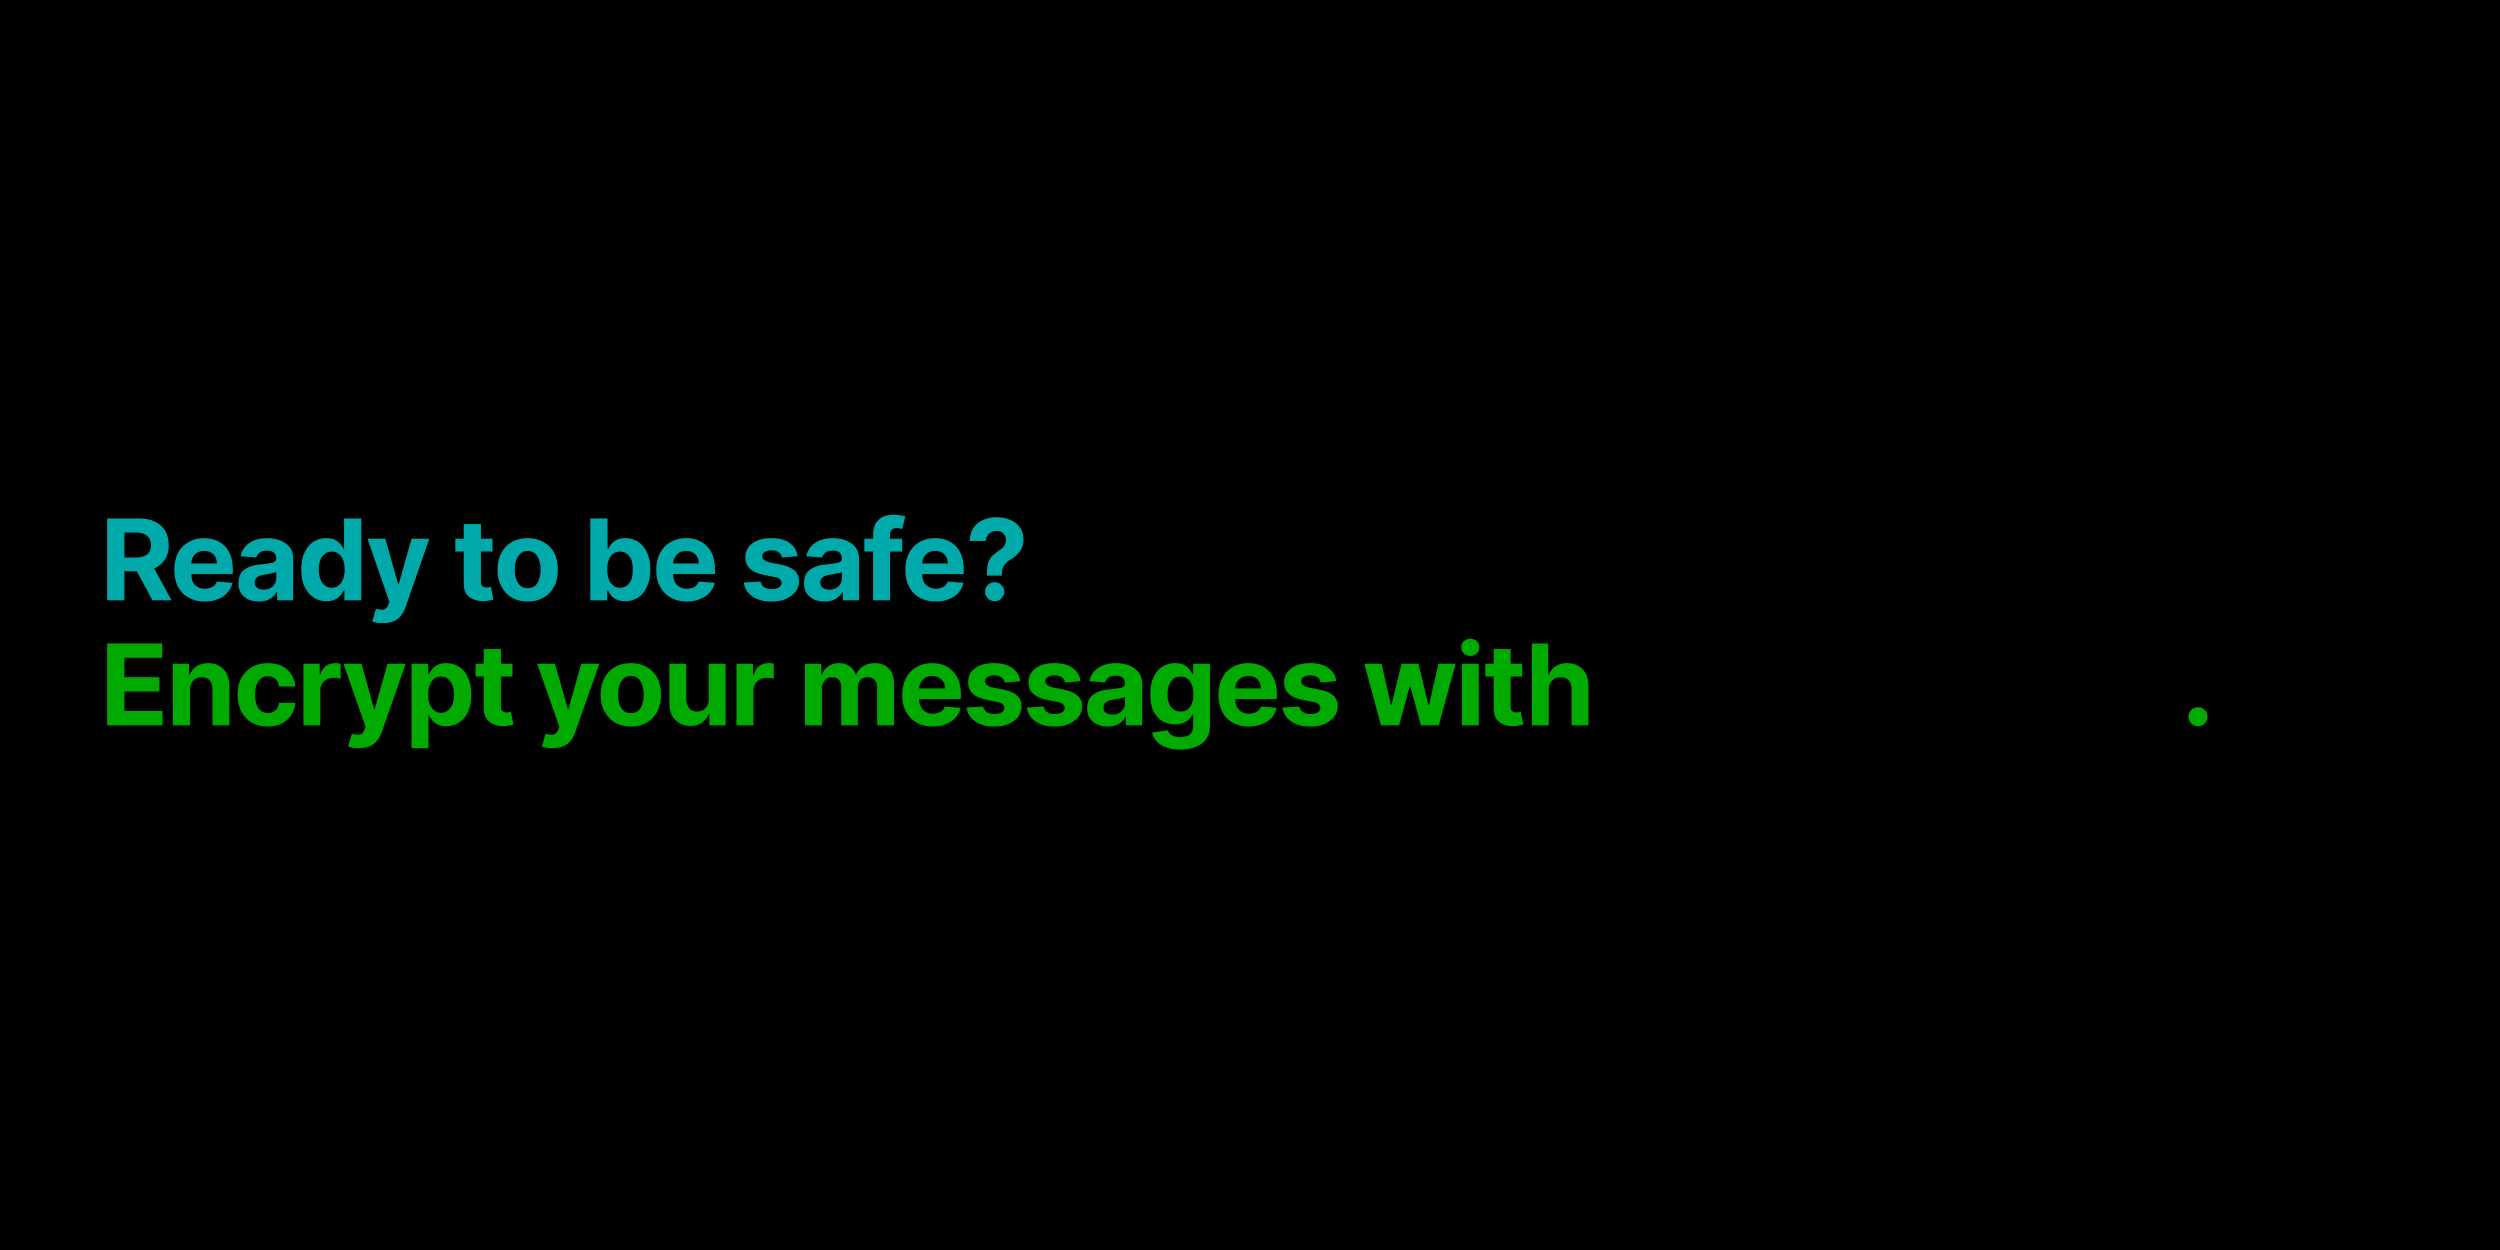 <svg width="800" height="400" viewBox="0 0 800 400" xmlns="http://www.w3.org/2000/svg"><mask id="satori_om-id"><rect x="0" y="0" width="800" height="400" fill="#fff"/></mask><rect x="0" y="0" width="800" height="400" fill="#000"/><mask id="satori_om-id-0"><rect x="0" y="108" width="800" height="184" fill="#fff"/></mask><rect x="0" y="108" width="800" height="184" fill="#000"/><mask id="satori_om-id-0-0"><rect x="0" y="108" width="800" height="184" fill="#fff"/></mask><mask id="satori_om-id-0-0-0"><rect x="32" y="160" width="676" height="80" fill="#fff"/></mask><mask id="satori_om-id-0-0-0-0"><rect x="32" y="160" width="676" height="40" fill="#fff"/></mask><path fill="#00AAAA" d="M39.8 192.1L34.3 192.1L34.3 165.9L44.6 165.9Q47.6 165.9 49.7 167.0Q51.8 168.0 52.9 169.9Q54.0 171.9 54.0 174.5L54.0 174.5Q54.0 177.1 52.9 178.9Q51.7 180.8 49.6 181.8Q47.5 182.8 44.5 182.8L44.5 182.8L37.5 182.8L37.5 178.4L43.6 178.4Q45.2 178.4 46.2 177.9Q47.3 177.5 47.8 176.6Q48.3 175.7 48.3 174.5L48.3 174.5Q48.3 173.1 47.8 172.3Q47.3 171.4 46.2 170.9Q45.1 170.4 43.5 170.4L43.5 170.4L39.8 170.4L39.8 192.1ZM42.4 180.2L48.4 180.2L54.9 192.1L48.8 192.1L42.4 180.2ZM65.5 192.5L65.5 192.5Q62.5 192.5 60.3 191.2Q58.1 190.0 56.9 187.7Q55.8 185.5 55.8 182.4L55.8 182.4Q55.8 179.3 56.9 177.0Q58.1 174.7 60.3 173.5Q62.4 172.2 65.3 172.2L65.3 172.2Q67.2 172.2 68.9 172.8Q70.6 173.4 71.9 174.7Q73.1 175.9 73.8 177.8Q74.5 179.7 74.5 182.2L74.5 182.2L74.5 183.7L57.9 183.7L57.9 180.3L69.4 180.3Q69.4 179.1 68.9 178.2Q68.4 177.3 67.5 176.8Q66.6 176.3 65.4 176.3L65.4 176.3Q64.1 176.3 63.2 176.8Q62.2 177.4 61.7 178.3Q61.2 179.3 61.2 180.5L61.2 180.5L61.2 183.7Q61.2 185.1 61.7 186.2Q62.2 187.3 63.2 187.8Q64.2 188.4 65.6 188.4L65.6 188.4Q66.5 188.4 67.3 188.1Q68.0 187.9 68.6 187.4Q69.1 186.9 69.4 186.1L69.4 186.1L74.4 186.5Q74.0 188.3 72.8 189.6Q71.7 191.0 69.8 191.7Q67.9 192.5 65.5 192.5ZM82.8 192.5L82.8 192.5Q80.9 192.5 79.4 191.8Q78.0 191.1 77.1 189.8Q76.3 188.5 76.3 186.6L76.3 186.6Q76.3 185.0 76.9 183.8Q77.5 182.7 78.5 182.1Q79.5 181.4 80.9 181.0Q82.2 180.7 83.6 180.6L83.6 180.6Q85.4 180.4 86.4 180.2Q87.4 180.1 87.9 179.7Q88.4 179.4 88.4 178.8L88.4 178.8L88.4 178.7Q88.4 177.5 87.6 176.8Q86.9 176.2 85.5 176.2L85.5 176.2Q84.0 176.2 83.1 176.8Q82.3 177.5 82.0 178.4L82.0 178.4L77.0 178.0Q77.3 176.2 78.5 174.9Q79.6 173.6 81.4 172.9Q83.2 172.2 85.5 172.2L85.5 172.2Q87.1 172.2 88.6 172.6Q90.1 173.0 91.3 173.8Q92.5 174.6 93.2 175.8Q93.8 177.1 93.8 178.8L93.8 178.8L93.8 192.1L88.7 192.1L88.7 189.4L88.5 189.4Q88.0 190.3 87.3 191.0Q86.5 191.7 85.4 192.1Q84.2 192.5 82.8 192.5ZM84.3 188.7L84.3 188.7Q85.5 188.7 86.5 188.2Q87.4 187.7 87.9 186.9Q88.4 186.1 88.4 185.1L88.4 185.1L88.4 183.0Q88.2 183.1 87.7 183.3Q87.3 183.4 86.7 183.5Q86.2 183.6 85.6 183.7Q85.1 183.8 84.6 183.9L84.6 183.9Q83.7 184.0 83.0 184.3Q82.3 184.6 81.9 185.1Q81.5 185.7 81.5 186.4L81.5 186.4Q81.5 187.5 82.3 188.1Q83.1 188.7 84.3 188.7ZM104.4 192.4L104.4 192.4Q102.2 192.4 100.4 191.2Q98.6 190.1 97.5 187.8Q96.4 185.6 96.4 182.3L96.4 182.3Q96.4 178.9 97.5 176.7Q98.6 174.4 100.4 173.3Q102.2 172.2 104.4 172.2L104.4 172.2Q106.0 172.2 107.1 172.7Q108.3 173.3 108.9 174.1Q109.6 175.0 110.0 175.7L110.0 175.7L110.1 175.7L110.1 165.9L115.6 165.9L115.6 192.1L110.2 192.1L110.2 188.9L110.0 188.9Q109.6 189.8 108.9 190.6Q108.2 191.4 107.1 191.9Q106.0 192.4 104.4 192.4ZM106.1 188.1L106.1 188.1Q107.4 188.1 108.4 187.3Q109.3 186.6 109.8 185.3Q110.3 184.0 110.3 182.3L110.3 182.3Q110.3 180.5 109.8 179.2Q109.3 177.9 108.4 177.2Q107.4 176.5 106.1 176.5L106.1 176.5Q104.8 176.5 103.9 177.3Q102.9 178.0 102.5 179.3Q102.0 180.6 102.0 182.3L102.0 182.3Q102.0 184.0 102.5 185.3Q103.0 186.6 103.9 187.3Q104.8 188.1 106.1 188.1ZM122.5 199.4L122.5 199.4Q121.5 199.4 120.6 199.3Q119.7 199.1 119.1 198.9L119.1 198.9L120.3 194.8Q121.3 195.1 122.0 195.1Q122.8 195.2 123.4 194.8Q123.9 194.4 124.3 193.5L124.3 193.5L124.6 192.6L117.6 172.4L123.3 172.4L127.4 186.9L127.6 186.9L131.7 172.4L137.4 172.4L129.8 194.2Q129.3 195.8 128.3 197.0Q127.4 198.2 126.0 198.8Q124.5 199.4 122.5 199.4Z M145.7 172.4L157.6 172.4L157.6 176.5L145.7 176.5L145.7 172.4ZM148.4 186.8L148.4 167.7L153.9 167.7L153.9 186.0Q153.9 186.8 154.1 187.2Q154.3 187.6 154.7 187.8Q155.2 188.0 155.7 188.0L155.7 188.0Q156.1 188.0 156.5 187.9Q156.9 187.8 157.1 187.8L157.1 187.8L157.9 191.8Q157.5 192.0 156.8 192.1Q156.0 192.3 155.0 192.4L155.0 192.4Q153.0 192.4 151.5 191.8Q150.0 191.2 149.2 190.0Q148.4 188.7 148.4 186.8L148.4 186.8ZM168.9 192.5L168.9 192.5Q165.9 192.5 163.7 191.2Q161.6 189.9 160.4 187.6Q159.2 185.4 159.2 182.3L159.2 182.3Q159.2 179.3 160.4 177.0Q161.6 174.7 163.7 173.5Q165.9 172.2 168.9 172.2L168.9 172.2Q171.8 172.2 174.0 173.5Q176.2 174.7 177.4 177.0Q178.5 179.3 178.5 182.3L178.5 182.3Q178.5 185.4 177.4 187.6Q176.2 189.9 174.0 191.2Q171.8 192.5 168.9 192.5ZM168.9 188.2L168.9 188.2Q170.2 188.2 171.2 187.5Q172.1 186.7 172.5 185.4Q173.0 184.0 173.0 182.3L173.0 182.3Q173.0 180.6 172.5 179.2Q172.1 177.9 171.2 177.1Q170.2 176.3 168.9 176.3L168.9 176.3Q167.5 176.3 166.6 177.1Q165.7 177.9 165.2 179.2Q164.7 180.6 164.7 182.3L164.7 182.3Q164.7 184.0 165.2 185.4Q165.7 186.7 166.6 187.5Q167.5 188.2 168.9 188.2Z M194.3 192.1L188.9 192.1L188.9 165.9L194.4 165.9L194.4 175.7L194.6 175.7Q194.9 175.0 195.6 174.1Q196.3 173.3 197.4 172.7Q198.5 172.2 200.1 172.2L200.1 172.2Q202.3 172.2 204.1 173.3Q205.9 174.4 207.0 176.7Q208.1 178.9 208.1 182.3L208.1 182.3Q208.1 185.6 207.0 187.8Q206.0 190.1 204.2 191.2Q202.4 192.4 200.1 192.4L200.1 192.4Q198.5 192.4 197.4 191.9Q196.3 191.4 195.6 190.6Q194.9 189.8 194.6 188.9L194.6 188.9L194.3 188.9L194.3 192.1ZM194.3 182.3L194.3 182.3Q194.3 184.0 194.8 185.3Q195.2 186.6 196.2 187.3Q197.1 188.1 198.4 188.1L198.4 188.1Q199.7 188.1 200.7 187.3Q201.6 186.6 202.1 185.3Q202.5 184.0 202.5 182.3L202.5 182.3Q202.5 180.6 202.1 179.3Q201.6 178.0 200.7 177.3Q199.7 176.5 198.4 176.5L198.4 176.5Q197.1 176.5 196.2 177.2Q195.2 177.9 194.8 179.2Q194.3 180.5 194.3 182.3ZM219.8 192.5L219.8 192.5Q216.7 192.5 214.6 191.2Q212.4 190.0 211.2 187.7Q210.0 185.5 210.0 182.4L210.0 182.4Q210.0 179.3 211.2 177.0Q212.4 174.7 214.5 173.5Q216.7 172.2 219.5 172.2L219.5 172.2Q221.5 172.2 223.2 172.8Q224.8 173.4 226.1 174.7Q227.4 175.9 228.1 177.8Q228.8 179.7 228.8 182.2L228.8 182.2L228.8 183.7L212.2 183.7L212.2 180.3L223.6 180.3Q223.6 179.1 223.1 178.2Q222.6 177.3 221.7 176.8Q220.8 176.3 219.6 176.3L219.6 176.3Q218.4 176.3 217.4 176.8Q216.5 177.4 216.0 178.3Q215.4 179.3 215.4 180.5L215.4 180.5L215.4 183.7Q215.4 185.1 215.9 186.2Q216.5 187.3 217.5 187.8Q218.5 188.4 219.8 188.4L219.8 188.4Q220.8 188.4 221.5 188.1Q222.3 187.9 222.8 187.4Q223.3 186.9 223.6 186.1L223.6 186.1L228.7 186.5Q228.3 188.3 227.1 189.6Q225.9 191.0 224.0 191.7Q222.2 192.5 219.8 192.5Z M255.2 178.0L255.2 178.0L250.2 178.4Q250.1 177.7 249.7 177.2Q249.3 176.7 248.6 176.4Q247.9 176.1 246.9 176.1L246.9 176.1Q245.7 176.1 244.8 176.6Q243.9 177.1 243.9 178.0L243.9 178.0Q243.9 178.7 244.5 179.2Q245.1 179.7 246.4 180.0L246.4 180.0L250.0 180.7Q252.8 181.3 254.3 182.6Q255.7 183.9 255.7 186.0L255.7 186.0Q255.7 187.9 254.5 189.4Q253.4 190.8 251.4 191.7Q249.5 192.5 246.9 192.5L246.9 192.5Q243.0 192.5 240.7 190.8Q238.4 189.2 238.0 186.4L238.0 186.4L243.4 186.1Q243.6 187.3 244.5 187.9Q245.5 188.5 246.9 188.5L246.9 188.5Q248.4 188.5 249.2 188.0Q250.1 187.4 250.1 186.5L250.1 186.5Q250.1 185.8 249.5 185.3Q248.9 184.8 247.6 184.6L247.6 184.6L244.2 183.9Q241.3 183.3 239.9 181.9Q238.5 180.5 238.5 178.3L238.5 178.3Q238.5 176.4 239.6 175.0Q240.6 173.7 242.5 172.9Q244.3 172.2 246.9 172.2L246.9 172.2Q250.6 172.2 252.7 173.8Q254.9 175.3 255.2 178.0ZM263.8 192.5L263.8 192.5Q261.9 192.5 260.4 191.8Q259.0 191.1 258.1 189.8Q257.3 188.5 257.3 186.6L257.3 186.6Q257.3 185.0 257.9 183.8Q258.5 182.7 259.5 182.1Q260.6 181.4 261.9 181.0Q263.2 180.7 264.7 180.6L264.7 180.6Q266.4 180.4 267.4 180.2Q268.5 180.1 268.9 179.7Q269.4 179.4 269.4 178.8L269.4 178.8L269.4 178.7Q269.4 177.5 268.7 176.8Q267.9 176.2 266.5 176.2L266.5 176.2Q265.0 176.2 264.2 176.8Q263.3 177.5 263.0 178.4L263.0 178.4L258.0 178.0Q258.4 176.2 259.5 174.9Q260.6 173.6 262.4 172.9Q264.2 172.2 266.5 172.2L266.5 172.2Q268.2 172.2 269.7 172.6Q271.2 173.0 272.3 173.8Q273.5 174.6 274.2 175.8Q274.9 177.1 274.9 178.8L274.9 178.8L274.9 192.1L269.7 192.1L269.7 189.4L269.5 189.4Q269.1 190.3 268.3 191.0Q267.5 191.7 266.4 192.1Q265.3 192.5 263.8 192.5ZM265.4 188.7L265.4 188.7Q266.6 188.7 267.5 188.2Q268.4 187.7 268.9 186.9Q269.4 186.1 269.4 185.1L269.4 185.1L269.4 183.0Q269.2 183.1 268.8 183.3Q268.3 183.4 267.8 183.5Q267.2 183.6 266.7 183.7Q266.1 183.8 265.7 183.9L265.7 183.9Q264.7 184.0 264.0 184.3Q263.3 184.6 262.9 185.1Q262.5 185.7 262.5 186.4L262.5 186.4Q262.5 187.5 263.3 188.1Q264.1 188.7 265.4 188.7ZM276.6 172.4L288.7 172.4L288.7 176.5L276.6 176.5L276.6 172.4ZM284.8 192.1L279.4 192.1L279.4 171.0Q279.4 168.9 280.2 167.5Q281.1 166.1 282.5 165.4Q284.0 164.7 285.8 164.7L285.8 164.7Q287.1 164.7 288.1 164.9Q289.2 165.1 289.7 165.2L289.7 165.2L288.7 169.3Q288.4 169.2 287.9 169.1Q287.5 169.0 287.0 169.0L287.0 169.0Q285.8 169.0 285.3 169.6Q284.8 170.1 284.8 171.1L284.8 171.1L284.8 192.1ZM299.4 192.5L299.4 192.5Q296.4 192.5 294.2 191.2Q292.0 190.0 290.9 187.7Q289.7 185.5 289.7 182.4L289.7 182.4Q289.7 179.3 290.9 177.0Q292.0 174.7 294.2 173.5Q296.3 172.2 299.2 172.2L299.2 172.2Q301.2 172.2 302.8 172.8Q304.5 173.4 305.8 174.7Q307.0 175.9 307.7 177.8Q308.4 179.7 308.4 182.2L308.4 182.2L308.4 183.7L291.9 183.7L291.9 180.3L303.3 180.3Q303.3 179.1 302.8 178.2Q302.3 177.3 301.4 176.8Q300.5 176.3 299.3 176.3L299.3 176.3Q298.1 176.3 297.1 176.8Q296.2 177.4 295.6 178.3Q295.1 179.3 295.1 180.5L295.1 180.5L295.1 183.7Q295.1 185.1 295.6 186.2Q296.2 187.3 297.2 187.8Q298.2 188.4 299.5 188.4L299.5 188.4Q300.4 188.4 301.2 188.1Q301.9 187.9 302.5 187.4Q303.0 186.9 303.3 186.1L303.3 186.1L308.3 186.5Q307.9 188.3 306.8 189.6Q305.6 191.0 303.7 191.7Q301.9 192.5 299.4 192.5ZM320.6 184.2L315.8 184.2L315.8 183.8Q315.8 181.6 316.2 180.2Q316.6 178.9 317.3 178.1Q318.1 177.3 319.1 176.6L319.1 176.6Q319.9 176.1 320.6 175.5Q321.2 175.0 321.6 174.3Q321.9 173.6 321.9 172.8L321.9 172.8Q321.9 171.9 321.5 171.3Q321.1 170.6 320.4 170.2Q319.7 169.9 318.8 169.9L318.8 169.9Q318.0 169.9 317.2 170.3Q316.5 170.6 316.0 171.3Q315.5 172.0 315.5 173.1L315.5 173.1L310.3 173.1Q310.4 170.5 311.5 168.9Q312.7 167.2 314.6 166.4Q316.5 165.5 318.8 165.5L318.8 165.5Q321.4 165.5 323.3 166.4Q325.3 167.2 326.4 168.8Q327.5 170.4 327.5 172.6L327.5 172.6Q327.5 174.1 327.0 175.3Q326.5 176.4 325.6 177.3Q324.8 178.2 323.6 178.9L323.6 178.9Q322.6 179.5 321.9 180.2Q321.3 180.8 320.9 181.7Q320.6 182.5 320.6 183.8L320.6 183.8L320.6 184.2ZM318.3 192.4L318.3 192.4Q317.0 192.4 316.1 191.5Q315.2 190.6 315.2 189.3L315.2 189.3Q315.2 188.1 316.1 187.2Q317.0 186.3 318.3 186.3L318.3 186.3Q319.5 186.3 320.4 187.2Q321.4 188.1 321.4 189.3L321.4 189.3Q321.4 190.2 320.9 190.9Q320.5 191.6 319.8 192.0Q319.1 192.4 318.3 192.4Z "/><mask id="satori_om-id-0-0-0-1"><rect x="32" y="200" width="676" height="40" fill="#fff"/></mask><path fill="#00AA00" d="M52.0 232.1L34.3 232.1L34.3 205.9L51.9 205.9L51.9 210.5L39.8 210.5L39.8 216.7L51.0 216.7L51.0 221.3L39.8 221.3L39.8 227.5L52.0 227.5L52.0 232.1ZM60.8 220.7L60.8 220.7L60.8 232.1L55.3 232.1L55.3 212.4L60.5 212.4L60.5 215.9L60.7 215.9Q61.4 214.2 62.9 213.2Q64.5 212.2 66.7 212.2L66.7 212.2Q68.7 212.2 70.2 213.1Q71.7 214.0 72.6 215.6Q73.4 217.3 73.4 219.6L73.4 219.6L73.4 232.1L68.0 232.1L68.0 220.6Q68.0 218.7 67.1 217.7Q66.1 216.7 64.5 216.7L64.5 216.7Q63.4 216.7 62.6 217.2Q61.7 217.7 61.3 218.6Q60.8 219.5 60.8 220.7ZM85.7 232.5L85.7 232.5Q82.7 232.5 80.5 231.2Q78.3 229.9 77.2 227.6Q76.0 225.3 76.0 222.3L76.0 222.3Q76.0 219.3 77.2 217.0Q78.4 214.8 80.5 213.5Q82.7 212.2 85.7 212.2L85.7 212.2Q88.2 212.2 90.2 213.1Q92.1 214.1 93.2 215.7Q94.3 217.4 94.5 219.7L94.5 219.7L89.3 219.7Q89.1 218.2 88.2 217.3Q87.2 216.4 85.7 216.4L85.7 216.4Q84.5 216.4 83.5 217.1Q82.6 217.8 82.1 219.1Q81.6 220.4 81.6 222.3L81.6 222.3Q81.6 224.1 82.1 225.5Q82.6 226.8 83.5 227.5Q84.5 228.2 85.7 228.2L85.7 228.2Q86.7 228.2 87.4 227.8Q88.2 227.4 88.7 226.7Q89.2 225.9 89.3 224.9L89.3 224.9L94.5 224.9Q94.3 227.1 93.2 228.8Q92.1 230.5 90.2 231.5Q88.3 232.5 85.7 232.5ZM102.5 232.1L97.1 232.1L97.1 212.4L102.3 212.4L102.3 215.9L102.5 215.9Q103.1 214.0 104.3 213.1Q105.6 212.2 107.3 212.2L107.3 212.2Q107.7 212.2 108.1 212.2Q108.6 212.3 109.0 212.4L109.0 212.4L109.0 217.2Q108.6 217.1 107.9 217.0Q107.2 216.9 106.7 216.9L106.7 216.9Q105.5 216.9 104.5 217.4Q103.6 217.9 103.0 218.9Q102.5 219.8 102.5 221.0L102.5 221.0L102.5 232.1ZM114.8 239.4L114.8 239.4Q113.8 239.4 112.9 239.3Q112.0 239.1 111.4 238.9L111.4 238.9L112.6 234.8Q113.6 235.1 114.4 235.1Q115.2 235.2 115.7 234.8Q116.3 234.4 116.6 233.5L116.6 233.5L117.0 232.6L109.9 212.4L115.7 212.4L119.7 226.9L119.9 226.9L124.0 212.4L129.8 212.4L122.2 234.2Q121.6 235.8 120.7 237.0Q119.7 238.2 118.3 238.8Q116.9 239.4 114.8 239.4ZM137.1 239.4L131.7 239.4L131.7 212.4L137.0 212.4L137.0 215.7L137.3 215.7Q137.6 215.0 138.3 214.1Q139.0 213.3 140.1 212.7Q141.2 212.2 142.9 212.2L142.9 212.2Q145.0 212.2 146.8 213.3Q148.7 214.4 149.7 216.7Q150.8 218.9 150.8 222.3L150.8 222.3Q150.8 225.6 149.8 227.8Q148.7 230.1 146.9 231.2Q145.1 232.4 142.9 232.4L142.9 232.4Q141.3 232.4 140.2 231.9Q139.1 231.4 138.4 230.6Q137.7 229.8 137.3 228.9L137.3 228.9L137.1 228.9L137.1 239.4ZM137.0 222.3L137.0 222.3Q137.0 224.0 137.5 225.3Q138.0 226.6 138.9 227.3Q139.8 228.1 141.1 228.1L141.1 228.1Q142.5 228.1 143.4 227.3Q144.3 226.6 144.8 225.3Q145.3 224.0 145.3 222.3L145.3 222.3Q145.3 220.6 144.8 219.3Q144.3 218.0 143.4 217.3Q142.5 216.5 141.1 216.5L141.1 216.5Q139.8 216.5 138.9 217.2Q138.0 217.9 137.5 219.2Q137.0 220.5 137.0 222.3ZM152.2 212.4L164.0 212.4L164.0 216.5L152.2 216.5L152.2 212.4ZM154.8 226.8L154.8 207.7L160.3 207.7L160.3 226.0Q160.3 226.8 160.5 227.2Q160.8 227.6 161.2 227.8Q161.6 228.0 162.1 228.0L162.1 228.0Q162.5 228.0 162.9 227.9Q163.3 227.8 163.5 227.8L163.5 227.8L164.3 231.8Q163.9 232.0 163.2 232.1Q162.5 232.3 161.4 232.4L161.4 232.4Q159.4 232.4 158.0 231.8Q156.5 231.2 155.7 230.0Q154.8 228.7 154.8 226.8L154.8 226.8Z M176.8 239.4L176.8 239.4Q175.8 239.4 174.9 239.3Q174.0 239.1 173.4 238.9L173.4 238.9L174.6 234.8Q175.6 235.1 176.4 235.1Q177.1 235.2 177.7 234.8Q178.3 234.4 178.6 233.5L178.6 233.5L179.0 232.6L171.9 212.4L177.6 212.4L181.7 226.9L181.9 226.9L186.0 212.4L191.8 212.4L184.1 234.2Q183.6 235.8 182.7 237.0Q181.7 238.2 180.3 238.8Q178.8 239.4 176.8 239.4ZM201.9 232.5L201.9 232.5Q198.9 232.5 196.7 231.2Q194.6 229.9 193.4 227.6Q192.2 225.4 192.2 222.3L192.2 222.3Q192.2 219.3 193.4 217.0Q194.6 214.7 196.7 213.5Q198.9 212.2 201.9 212.2L201.9 212.2Q204.9 212.2 207.0 213.5Q209.2 214.7 210.4 217.0Q211.5 219.3 211.5 222.3L211.5 222.3Q211.5 225.4 210.4 227.6Q209.2 229.9 207.0 231.2Q204.9 232.5 201.9 232.5ZM201.9 228.2L201.9 228.2Q203.3 228.2 204.2 227.5Q205.1 226.7 205.5 225.4Q206.0 224.0 206.0 222.3L206.0 222.3Q206.0 220.6 205.5 219.2Q205.1 217.9 204.2 217.1Q203.3 216.3 201.9 216.3L201.9 216.3Q200.5 216.3 199.6 217.1Q198.7 217.9 198.2 219.2Q197.8 220.6 197.8 222.3L197.8 222.3Q197.8 224.0 198.2 225.4Q198.7 226.7 199.6 227.5Q200.5 228.2 201.9 228.2ZM226.8 223.7L226.8 223.7L226.8 212.4L232.2 212.4L232.2 232.1L227.0 232.1L227.0 228.5L226.8 228.5Q226.1 230.2 224.6 231.3Q223.1 232.3 220.8 232.3L220.8 232.3Q218.9 232.3 217.4 231.4Q215.9 230.5 215.0 228.9Q214.2 227.3 214.2 224.9L214.2 224.9L214.2 212.4L219.6 212.4L219.6 224.0Q219.7 225.7 220.6 226.7Q221.5 227.7 223.0 227.7L223.0 227.7Q224.0 227.7 224.9 227.3Q225.7 226.8 226.3 225.9Q226.8 225.0 226.8 223.7ZM241.1 232.1L235.7 232.1L235.7 212.4L241.0 212.4L241.0 215.9L241.2 215.9Q241.7 214.0 243.0 213.1Q244.2 212.2 245.9 212.2L245.9 212.2Q246.3 212.2 246.8 212.2Q247.2 212.3 247.6 212.4L247.6 212.4L247.6 217.2Q247.2 217.1 246.5 217.0Q245.9 216.9 245.3 216.9L245.3 216.9Q244.1 216.9 243.2 217.4Q242.2 217.9 241.7 218.9Q241.1 219.8 241.1 221.0L241.1 221.0L241.1 232.1Z M263.0 232.1L257.6 232.1L257.6 212.4L262.8 212.4L262.8 215.9L263.0 215.9Q263.6 214.2 265.1 213.2Q266.5 212.2 268.5 212.2L268.5 212.2Q270.5 212.2 271.9 213.2Q273.3 214.2 273.8 215.9L273.8 215.9L274.0 215.9Q274.6 214.2 276.2 213.2Q277.8 212.2 279.9 212.2L279.9 212.2Q282.7 212.2 284.4 213.9Q286.1 215.7 286.1 218.9L286.1 218.9L286.1 232.1L280.7 232.1L280.7 220.0Q280.7 218.3 279.8 217.5Q279.0 216.7 277.7 216.7L277.7 216.7Q276.2 216.7 275.3 217.6Q274.5 218.6 274.5 220.1L274.5 220.1L274.5 232.1L269.2 232.1L269.2 219.8Q269.2 218.4 268.4 217.5Q267.6 216.7 266.2 216.7L266.2 216.7Q265.3 216.7 264.6 217.1Q263.9 217.6 263.5 218.4Q263.0 219.2 263.0 220.3L263.0 220.3L263.0 232.1ZM298.5 232.5L298.5 232.5Q295.4 232.5 293.3 231.2Q291.1 230.0 289.9 227.7Q288.7 225.5 288.7 222.4L288.7 222.4Q288.7 219.3 289.9 217.0Q291.1 214.7 293.2 213.5Q295.4 212.2 298.3 212.2L298.3 212.2Q300.2 212.2 301.9 212.8Q303.6 213.4 304.8 214.7Q306.1 215.9 306.8 217.8Q307.5 219.7 307.5 222.2L307.5 222.2L307.5 223.7L290.9 223.7L290.9 220.3L302.4 220.3Q302.4 219.1 301.9 218.2Q301.3 217.3 300.4 216.8Q299.5 216.3 298.3 216.3L298.3 216.3Q297.1 216.3 296.2 216.8Q295.2 217.4 294.7 218.3Q294.1 219.3 294.1 220.5L294.1 220.5L294.1 223.7Q294.1 225.1 294.7 226.2Q295.2 227.3 296.2 227.8Q297.2 228.4 298.6 228.4L298.6 228.4Q299.5 228.4 300.2 228.1Q301.0 227.9 301.5 227.4Q302.1 226.9 302.3 226.1L302.3 226.1L307.4 226.5Q307.0 228.3 305.8 229.6Q304.6 231.0 302.8 231.7Q300.9 232.5 298.5 232.5ZM326.5 218.0L326.5 218.0L321.5 218.4Q321.4 217.7 320.9 217.2Q320.5 216.7 319.8 216.4Q319.2 216.1 318.2 216.1L318.2 216.1Q316.9 216.1 316.1 216.6Q315.2 217.1 315.2 218.0L315.2 218.0Q315.2 218.7 315.8 219.2Q316.3 219.7 317.7 220.0L317.7 220.0L321.3 220.7Q324.1 221.3 325.5 222.6Q326.9 223.9 326.9 226.0L326.9 226.0Q326.9 227.9 325.8 229.4Q324.7 230.8 322.7 231.7Q320.7 232.5 318.2 232.5L318.2 232.5Q314.3 232.5 312.0 230.8Q309.7 229.2 309.3 226.4L309.3 226.4L314.6 226.1Q314.9 227.3 315.8 227.9Q316.7 228.5 318.2 228.5L318.2 228.5Q319.6 228.5 320.5 228.0Q321.4 227.4 321.4 226.5L321.4 226.5Q321.4 225.8 320.8 225.3Q320.2 224.8 318.9 224.6L318.9 224.6L315.5 223.9Q312.6 223.3 311.2 221.9Q309.8 220.5 309.8 218.3L309.8 218.3Q309.8 216.4 310.8 215.0Q311.9 213.7 313.7 212.9Q315.6 212.2 318.1 212.2L318.1 212.2Q321.8 212.2 324.0 213.8Q326.1 215.3 326.5 218.0ZM345.8 218.0L345.8 218.0L340.8 218.4Q340.7 217.7 340.3 217.2Q339.8 216.7 339.2 216.4Q338.5 216.1 337.5 216.1L337.5 216.1Q336.3 216.1 335.4 216.6Q334.5 217.1 334.5 218.0L334.5 218.0Q334.5 218.7 335.1 219.2Q335.7 219.7 337.0 220.0L337.0 220.0L340.6 220.7Q343.4 221.3 344.8 222.6Q346.3 223.9 346.3 226.0L346.3 226.0Q346.3 227.9 345.1 229.4Q344.0 230.8 342.0 231.7Q340.1 232.5 337.5 232.5L337.5 232.5Q333.6 232.5 331.3 230.8Q329.0 229.2 328.6 226.4L328.6 226.4L334.0 226.1Q334.2 227.3 335.1 227.9Q336.1 228.5 337.5 228.5L337.5 228.5Q339.0 228.5 339.8 228.0Q340.7 227.4 340.7 226.5L340.7 226.5Q340.7 225.8 340.1 225.3Q339.5 224.8 338.2 224.6L338.2 224.6L334.8 223.9Q331.9 223.3 330.5 221.9Q329.1 220.5 329.1 218.3L329.1 218.3Q329.1 216.4 330.2 215.0Q331.2 213.7 333.1 212.9Q334.9 212.2 337.4 212.2L337.4 212.2Q341.2 212.2 343.3 213.8Q345.4 215.3 345.8 218.0ZM354.4 232.5L354.4 232.5Q352.5 232.5 351.0 231.8Q349.6 231.1 348.7 229.8Q347.9 228.5 347.9 226.6L347.9 226.6Q347.9 225.0 348.5 223.8Q349.1 222.7 350.1 222.1Q351.1 221.4 352.5 221.0Q353.8 220.7 355.2 220.6L355.2 220.6Q357.0 220.4 358.0 220.2Q359.1 220.1 359.5 219.7Q360.0 219.4 360.0 218.8L360.0 218.8L360.0 218.7Q360.0 217.5 359.2 216.8Q358.5 216.2 357.1 216.2L357.1 216.2Q355.6 216.2 354.7 216.8Q353.9 217.5 353.6 218.4L353.6 218.4L348.6 218.0Q348.9 216.2 350.1 214.9Q351.2 213.6 353.0 212.9Q354.8 212.2 357.1 212.2L357.1 212.2Q358.8 212.2 360.3 212.6Q361.8 213.0 362.9 213.8Q364.1 214.6 364.8 215.8Q365.5 217.1 365.5 218.8L365.5 218.8L365.5 232.1L360.3 232.1L360.3 229.4L360.1 229.4Q359.7 230.3 358.9 231.0Q358.1 231.7 357.0 232.1Q355.8 232.5 354.4 232.5ZM356.0 228.7L356.0 228.7Q357.2 228.7 358.1 228.2Q359.0 227.7 359.5 226.9Q360.0 226.1 360.0 225.1L360.0 225.1L360.0 223.0Q359.8 223.1 359.3 223.3Q358.9 223.4 358.4 223.5Q357.8 223.6 357.3 223.7Q356.7 223.8 356.3 223.9L356.3 223.9Q355.3 224.0 354.6 224.3Q353.9 224.6 353.5 225.1Q353.1 225.7 353.1 226.4L353.1 226.4Q353.1 227.5 353.9 228.1Q354.7 228.7 356.0 228.7ZM377.6 239.9L377.6 239.9Q375.0 239.9 373.1 239.1Q371.2 238.4 370.1 237.2Q369.0 235.9 368.7 234.4L368.7 234.4L373.7 233.7Q373.9 234.3 374.4 234.8Q374.9 235.3 375.7 235.6Q376.6 235.9 377.8 235.9L377.8 235.9Q379.5 235.9 380.7 235.1Q381.8 234.2 381.8 232.2L381.8 232.2L381.8 228.6L381.6 228.6Q381.3 229.4 380.5 230.2Q379.8 230.9 378.7 231.3Q377.6 231.8 376.0 231.8L376.0 231.8Q373.8 231.8 372.0 230.8Q370.2 229.7 369.1 227.6Q368.1 225.5 368.1 222.2L368.1 222.2Q368.1 218.9 369.1 216.7Q370.2 214.4 372.0 213.3Q373.8 212.2 376.0 212.2L376.0 212.2Q377.7 212.2 378.8 212.7Q379.9 213.3 380.6 214.1Q381.2 215.0 381.6 215.7L381.6 215.7L381.8 215.7L381.8 212.4L387.2 212.4L387.2 232.3Q387.2 234.8 386.0 236.5Q384.8 238.2 382.6 239.0Q380.4 239.9 377.6 239.9ZM377.7 227.7L377.7 227.7Q379.1 227.7 380.0 227.1Q380.9 226.4 381.4 225.2Q381.9 223.9 381.9 222.2L381.9 222.2Q381.9 220.5 381.4 219.2Q380.9 217.9 380.0 217.2Q379.1 216.5 377.7 216.5L377.7 216.5Q376.4 216.5 375.5 217.2Q374.6 218.0 374.1 219.2Q373.6 220.5 373.6 222.2L373.6 222.2Q373.6 223.9 374.1 225.1Q374.6 226.4 375.5 227.0Q376.4 227.7 377.7 227.7ZM399.6 232.5L399.6 232.5Q396.6 232.5 394.4 231.2Q392.2 230.0 391.1 227.7Q389.9 225.5 389.9 222.4L389.9 222.4Q389.9 219.3 391.1 217.0Q392.2 214.7 394.4 213.5Q396.5 212.2 399.4 212.2L399.4 212.2Q401.4 212.2 403.0 212.8Q404.7 213.4 406.0 214.7Q407.2 215.9 407.9 217.8Q408.6 219.7 408.6 222.2L408.6 222.2L408.6 223.7L392.1 223.7L392.1 220.3L403.5 220.3Q403.5 219.1 403.0 218.2Q402.5 217.3 401.6 216.8Q400.7 216.3 399.5 216.3L399.5 216.3Q398.3 216.3 397.3 216.8Q396.4 217.4 395.8 218.3Q395.3 219.3 395.3 220.5L395.3 220.5L395.3 223.7Q395.3 225.1 395.8 226.2Q396.4 227.3 397.3 227.8Q398.3 228.4 399.7 228.4L399.7 228.4Q400.6 228.4 401.4 228.1Q402.1 227.9 402.7 227.4Q403.2 226.9 403.5 226.1L403.5 226.1L408.5 226.5Q408.1 228.3 407.0 229.6Q405.8 231.0 403.9 231.7Q402.1 232.5 399.6 232.5ZM427.6 218.0L427.6 218.0L422.6 218.4Q422.5 217.7 422.1 217.2Q421.7 216.7 421.0 216.4Q420.3 216.1 419.4 216.1L419.4 216.1Q418.1 216.1 417.2 216.6Q416.4 217.1 416.4 218.0L416.4 218.0Q416.4 218.7 416.9 219.2Q417.5 219.7 418.8 220.0L418.8 220.0L422.4 220.7Q425.3 221.3 426.7 222.6Q428.1 223.9 428.1 226.0L428.1 226.0Q428.1 227.9 426.9 229.4Q425.8 230.8 423.9 231.7Q421.9 232.5 419.3 232.5L419.3 232.5Q415.4 232.5 413.1 230.8Q410.8 229.2 410.4 226.4L410.4 226.4L415.8 226.1Q416.0 227.3 417.0 227.9Q417.9 228.5 419.3 228.5L419.3 228.5Q420.8 228.5 421.7 228.0Q422.5 227.4 422.5 226.5L422.5 226.5Q422.5 225.8 421.9 225.3Q421.3 224.8 420.0 224.6L420.0 224.6L416.6 223.9Q413.7 223.3 412.3 221.9Q410.9 220.5 410.9 218.3L410.9 218.3Q410.9 216.4 412.0 215.0Q413.0 213.7 414.9 212.9Q416.8 212.2 419.3 212.2L419.3 212.2Q423.0 212.2 425.1 213.8Q427.3 215.3 427.6 218.0Z M447.7 232.1L441.9 232.1L436.6 212.4L442.1 212.4L445.1 225.6L445.3 225.6L448.5 212.4L453.9 212.4L457.1 225.6L457.3 225.6L460.3 212.4L465.8 212.4L460.4 232.1L454.7 232.1L451.3 219.7L451.1 219.7L447.7 232.1ZM473.2 232.1L467.8 232.1L467.8 212.4L473.2 212.4L473.2 232.1ZM470.5 209.9L470.5 209.9Q469.3 209.9 468.4 209.1Q467.6 208.3 467.6 207.2L467.6 207.2Q467.6 206.0 468.4 205.2Q469.3 204.4 470.5 204.4L470.5 204.4Q471.7 204.4 472.6 205.2Q473.4 206.0 473.4 207.2L473.4 207.2Q473.4 208.3 472.6 209.1Q471.7 209.9 470.5 209.9ZM475.3 212.4L487.1 212.4L487.1 216.5L475.3 216.5L475.3 212.4ZM478.0 226.8L478.0 207.7L483.4 207.7L483.4 226.0Q483.4 226.8 483.6 227.2Q483.9 227.6 484.3 227.8Q484.7 228.0 485.3 228.0L485.3 228.0Q485.6 228.0 486.0 227.9Q486.4 227.8 486.6 227.8L486.6 227.8L487.5 231.8Q487.1 232.0 486.3 232.1Q485.6 232.3 484.5 232.4L484.5 232.4Q482.5 232.4 481.1 231.8Q479.6 231.2 478.8 230.0Q478.0 228.7 478.0 226.8L478.0 226.8ZM495.6 220.7L495.6 220.7L495.6 232.1L490.2 232.1L490.2 205.9L495.4 205.9L495.4 215.9L495.7 215.9Q496.3 214.2 497.8 213.2Q499.3 212.2 501.5 212.2L501.5 212.2Q503.6 212.2 505.1 213.1Q506.6 214.0 507.5 215.6Q508.3 217.3 508.3 219.6L508.3 219.6L508.3 232.1L502.9 232.1L502.9 220.6Q502.9 218.7 502.0 217.7Q501.0 216.7 499.4 216.7L499.4 216.7Q498.3 216.7 497.4 217.2Q496.6 217.7 496.1 218.6Q495.6 219.5 495.6 220.7Z "/><clipPath id="satori_cp-id-0-0-0-1-1"><path x="518" y="200" width="180" height="40" d="M520,200 h176 a2,2 0 0 1 2,2 v36 a2,2 0 0 1 -2,2 h-176 a2,2 0 0 1 -2,-2 v-36 a2,2 0 0 1 2,-2"/></clipPath><mask id="satori_om-id-0-0-0-1-1"><rect x="518" y="200" width="180" height="40" fill="#fff"/></mask><mask id="satori_om-id-0-0-0-1-1-0"><rect x="518" y="200" width="87" height="40" fill="#fff" mask="url(#satori_om-id-0-0-0-1-1)"/></mask><rect x="518" y="200" width="87" height="40" fill="#00AA00" clip-path="url(#satori_cp-id-0-0-0-1-1)" mask="url(#satori_om-id-0-0-0-1-1)"/><path fill="#fff" d="M535.3 210.5L527.3 210.5L527.3 205.9L548.8 205.9L548.8 210.5L540.8 210.5L540.8 232.1L535.3 232.1L535.3 210.5ZM557.4 232.5L557.4 232.5Q554.4 232.5 552.2 231.2Q550.0 230.0 548.9 227.7Q547.7 225.5 547.7 222.4L547.7 222.4Q547.7 219.3 548.9 217.0Q550.0 214.7 552.2 213.5Q554.3 212.2 557.2 212.2L557.2 212.2Q559.1 212.2 560.8 212.8Q562.5 213.4 563.8 214.7Q565.0 215.9 565.7 217.8Q566.4 219.7 566.4 222.2L566.4 222.2L566.4 223.7L549.9 223.7L549.9 220.3L561.3 220.3Q561.3 219.1 560.8 218.2Q560.3 217.3 559.4 216.8Q558.5 216.3 557.3 216.3L557.3 216.3Q556.1 216.3 555.1 216.8Q554.1 217.4 553.6 218.3Q553.1 219.3 553.1 220.5L553.1 220.5L553.1 223.7Q553.1 225.1 553.6 226.2Q554.1 227.3 555.1 227.8Q556.1 228.4 557.5 228.4L557.5 228.4Q558.4 228.4 559.2 228.1Q559.9 227.9 560.5 227.4Q561.0 226.9 561.3 226.1L561.3 226.1L566.3 226.5Q565.9 228.3 564.7 229.6Q563.6 231.0 561.7 231.7Q559.8 232.5 557.4 232.5ZM567.7 212.4L573.3 212.4L576.9 219.3L580.6 212.4L586.2 212.4L580.5 222.3L586.3 232.1L580.8 232.1L576.9 225.3L573.1 232.1L567.5 232.1L573.3 222.3L567.7 212.4ZM587.1 212.4L599.0 212.4L599.0 216.5L587.1 216.5L587.1 212.4ZM589.8 226.8L589.8 207.7L595.3 207.7L595.3 226.0Q595.3 226.8 595.5 227.2Q595.7 227.6 596.1 227.8Q596.6 228.0 597.1 228.0L597.1 228.0Q597.5 228.0 597.9 227.9Q598.3 227.8 598.5 227.8L598.5 227.8L599.3 231.8Q598.9 232.0 598.2 232.1Q597.4 232.3 596.4 232.4L596.4 232.4Q594.4 232.4 592.9 231.8Q591.4 231.2 590.6 230.0Q589.8 228.7 589.8 226.8L589.8 226.8Z " clip-path="url(#satori_cp-id-0-0-0-1-1)" mask="url(#satori_om-id-0-0-0-1-1)"/><mask id="satori_om-id-0-0-0-1-1-1"><rect x="605" y="200" width="93" height="40" fill="#fff" mask="url(#satori_om-id-0-0-0-1-1)"/></mask><rect x="605" y="200" width="93" height="40" fill="#AAAAAA" clip-path="url(#satori_cp-id-0-0-0-1-1)" mask="url(#satori_om-id-0-0-0-1-1)"/><path fill="#fff" d="M614.6 232.1L609.2 232.1L609.2 212.4L614.6 212.4L614.6 232.1ZM611.9 209.9L611.9 209.9Q610.7 209.9 609.8 209.1Q609.0 208.3 609.0 207.2L609.0 207.2Q609.0 206.0 609.8 205.2Q610.7 204.4 611.9 204.4L611.9 204.4Q613.1 204.4 614.0 205.2Q614.8 206.0 614.8 207.2L614.8 207.2Q614.8 208.3 614.0 209.1Q613.1 209.9 611.9 209.9ZM626.9 239.9L626.9 239.9Q624.3 239.9 622.4 239.1Q620.5 238.4 619.4 237.2Q618.3 235.9 617.9 234.4L617.9 234.4L623.0 233.7Q623.2 234.3 623.7 234.8Q624.2 235.3 625.0 235.6Q625.9 235.9 627.0 235.9L627.0 235.9Q628.8 235.9 630.0 235.1Q631.1 234.2 631.1 232.2L631.1 232.2L631.1 228.6L630.9 228.6Q630.5 229.4 629.8 230.2Q629.1 230.9 628.0 231.3Q626.9 231.8 625.3 231.8L625.3 231.8Q623.1 231.8 621.3 230.8Q619.5 229.7 618.4 227.6Q617.3 225.5 617.3 222.2L617.3 222.2Q617.3 218.9 618.4 216.7Q619.5 214.4 621.3 213.3Q623.1 212.2 625.3 212.2L625.3 212.2Q626.9 212.2 628.1 212.7Q629.2 213.3 629.8 214.1Q630.5 215.0 630.9 215.7L630.9 215.7L631.1 215.7L631.1 212.4L636.5 212.4L636.5 232.3Q636.5 234.8 635.3 236.5Q634.1 238.2 631.9 239.0Q629.7 239.9 626.9 239.9ZM627.0 227.7L627.0 227.7Q628.3 227.7 629.3 227.1Q630.2 226.4 630.7 225.2Q631.2 223.9 631.2 222.2L631.2 222.2Q631.2 220.5 630.7 219.2Q630.2 217.9 629.3 217.2Q628.3 216.5 627.0 216.5L627.0 216.5Q625.7 216.5 624.8 217.2Q623.8 218.0 623.4 219.2Q622.9 220.5 622.9 222.2L622.9 222.2Q622.9 223.9 623.4 225.1Q623.9 226.4 624.8 227.0Q625.7 227.7 627.0 227.7ZM645.4 232.1L640.0 232.1L640.0 212.4L645.2 212.4L645.2 215.9L645.4 215.9Q646.0 214.2 647.4 213.2Q648.9 212.2 650.9 212.2L650.9 212.2Q652.9 212.2 654.3 213.2Q655.7 214.2 656.2 215.9L656.2 215.9L656.4 215.9Q657.0 214.2 658.6 213.2Q660.1 212.2 662.3 212.2L662.3 212.2Q665.1 212.2 666.8 213.9Q668.5 215.7 668.5 218.9L668.5 218.9L668.5 232.1L663.1 232.1L663.1 220.0Q663.1 218.3 662.2 217.5Q661.3 216.7 660.0 216.7L660.0 216.7Q658.5 216.7 657.7 217.6Q656.9 218.6 656.9 220.1L656.9 220.1L656.9 232.1L651.6 232.1L651.6 219.8Q651.6 218.4 650.8 217.5Q649.9 216.7 648.6 216.7L648.6 216.7Q647.7 216.7 647.0 217.1Q646.2 217.6 645.8 218.4Q645.4 219.2 645.4 220.3L645.4 220.3L645.4 232.1ZM677.5 232.5L677.5 232.5Q675.6 232.5 674.1 231.8Q672.7 231.1 671.8 229.8Q671.0 228.5 671.0 226.6L671.0 226.6Q671.0 225.0 671.6 223.8Q672.2 222.7 673.2 222.1Q674.2 221.4 675.6 221.0Q676.9 220.7 678.3 220.6L678.3 220.6Q680.1 220.4 681.1 220.2Q682.2 220.1 682.6 219.7Q683.1 219.4 683.1 218.8L683.1 218.8L683.1 218.7Q683.1 217.5 682.3 216.8Q681.6 216.2 680.2 216.2L680.2 216.2Q678.7 216.2 677.8 216.8Q677.0 217.5 676.7 218.4L676.7 218.4L671.7 218.0Q672.0 216.2 673.2 214.9Q674.3 213.6 676.1 212.9Q677.9 212.2 680.2 212.2L680.2 212.2Q681.8 212.2 683.4 212.6Q684.9 213.0 686.0 213.8Q687.2 214.6 687.9 215.8Q688.5 217.1 688.5 218.8L688.5 218.8L688.5 232.1L683.4 232.1L683.4 229.4L683.2 229.4Q682.8 230.3 682.0 231.0Q681.2 231.7 680.1 232.1Q678.9 232.5 677.5 232.5ZM679.0 228.7L679.0 228.7Q680.3 228.7 681.2 228.2Q682.1 227.7 682.6 226.9Q683.1 226.1 683.1 225.1L683.1 225.1L683.1 223.0Q682.9 223.1 682.4 223.3Q682.0 223.4 681.5 223.5Q680.9 223.6 680.4 223.7Q679.8 223.8 679.4 223.9L679.4 223.9Q678.4 224.0 677.7 224.3Q677.0 224.6 676.6 225.1Q676.2 225.7 676.2 226.4L676.2 226.4Q676.2 227.5 677.0 228.1Q677.8 228.7 679.0 228.7Z " clip-path="url(#satori_cp-id-0-0-0-1-1)" mask="url(#satori_om-id-0-0-0-1-1)"/><path fill="#00AA00" d="M703.4 232.4L703.4 232.4Q702.1 232.4 701.2 231.5Q700.3 230.6 700.3 229.3L700.3 229.3Q700.3 228.1 701.2 227.2Q702.1 226.3 703.4 226.3L703.4 226.3Q704.6 226.3 705.5 227.2Q706.4 228.1 706.4 229.3L706.4 229.3Q706.4 230.2 706.0 230.9Q705.6 231.6 704.9 232.0Q704.2 232.4 703.4 232.4Z "/></svg>